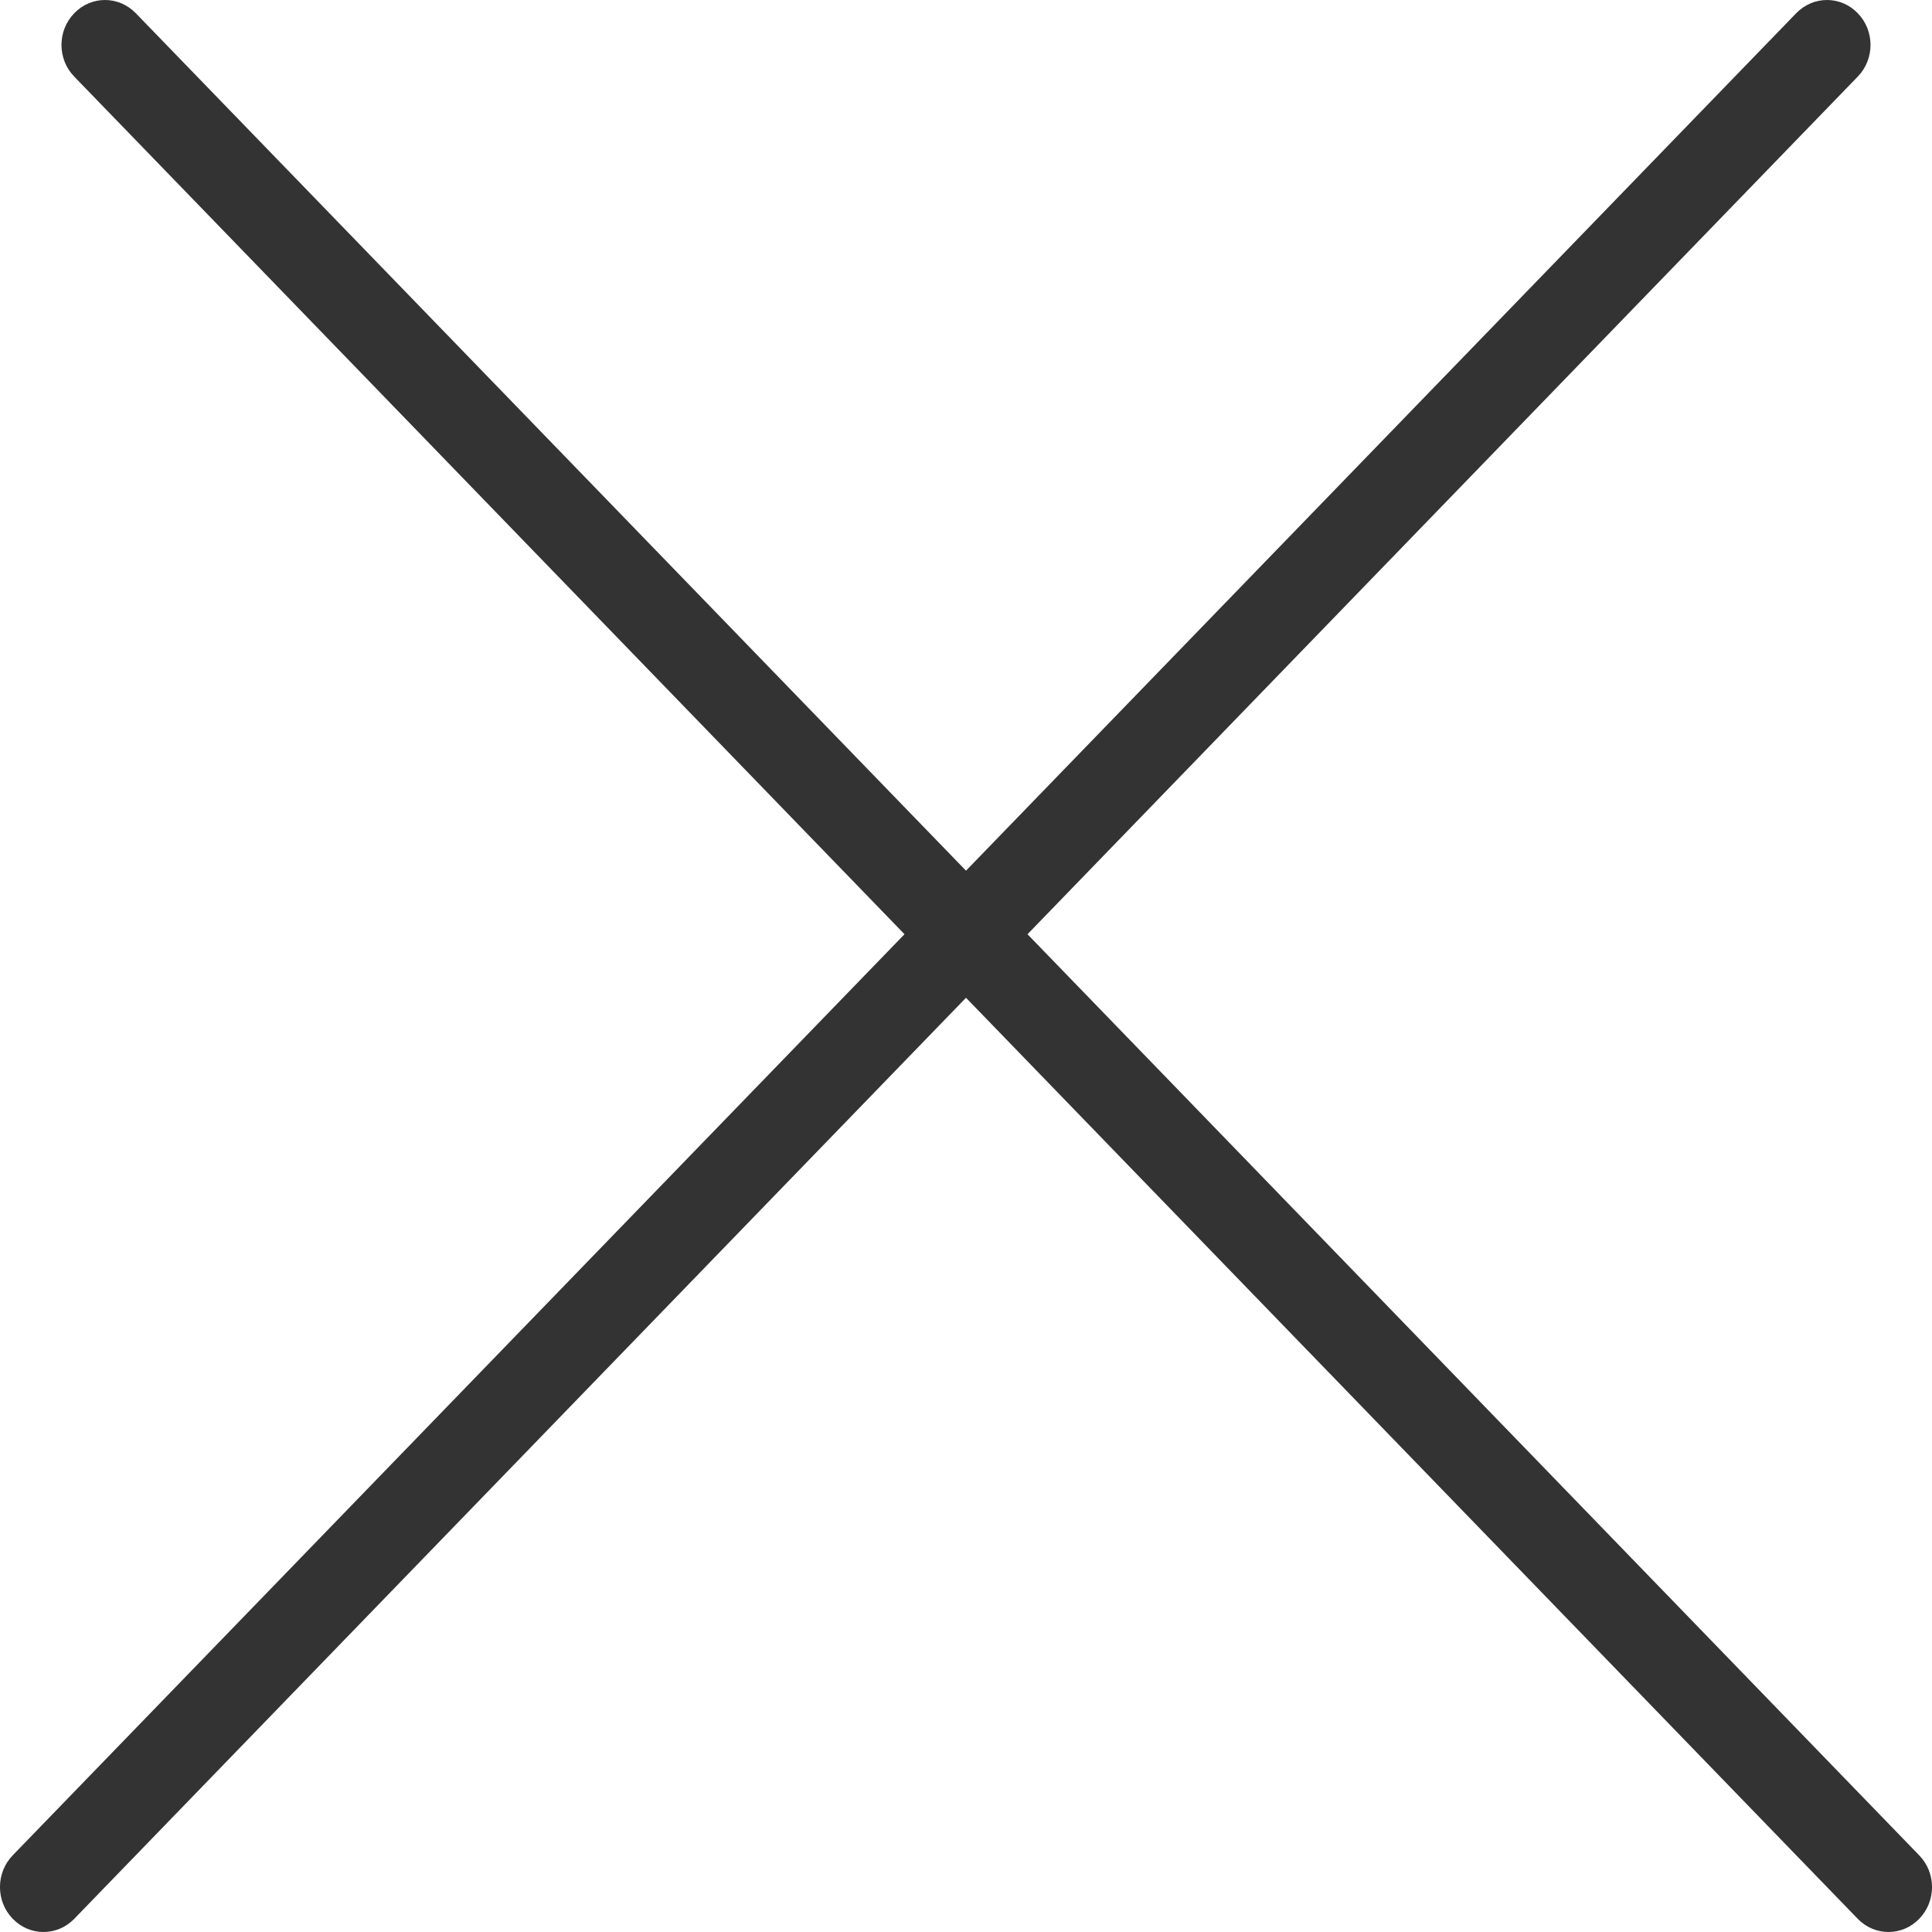 <svg width="18" height="18" viewBox="0 0 18 18" fill="none" xmlns="http://www.w3.org/2000/svg">
<path fill-rule="evenodd" clip-rule="evenodd" d="M0.119 17.285C-0.04 17.449 -0.04 17.714 0.119 17.877C0.277 18.041 0.533 18.041 0.692 17.877L9 9.296L17.308 17.877C17.467 18.041 17.723 18.041 17.881 17.877C18.04 17.714 18.04 17.449 17.881 17.286L9.573 8.704L17.308 0.714C17.467 0.551 17.467 0.286 17.308 0.123C17.15 -0.041 16.894 -0.041 16.735 0.123L9 8.112L1.265 0.123C1.106 -0.041 0.85 -0.041 0.692 0.123C0.533 0.286 0.533 0.551 0.692 0.714L8.427 8.704L0.119 17.285Z" fill="#333333"/>
</svg>
